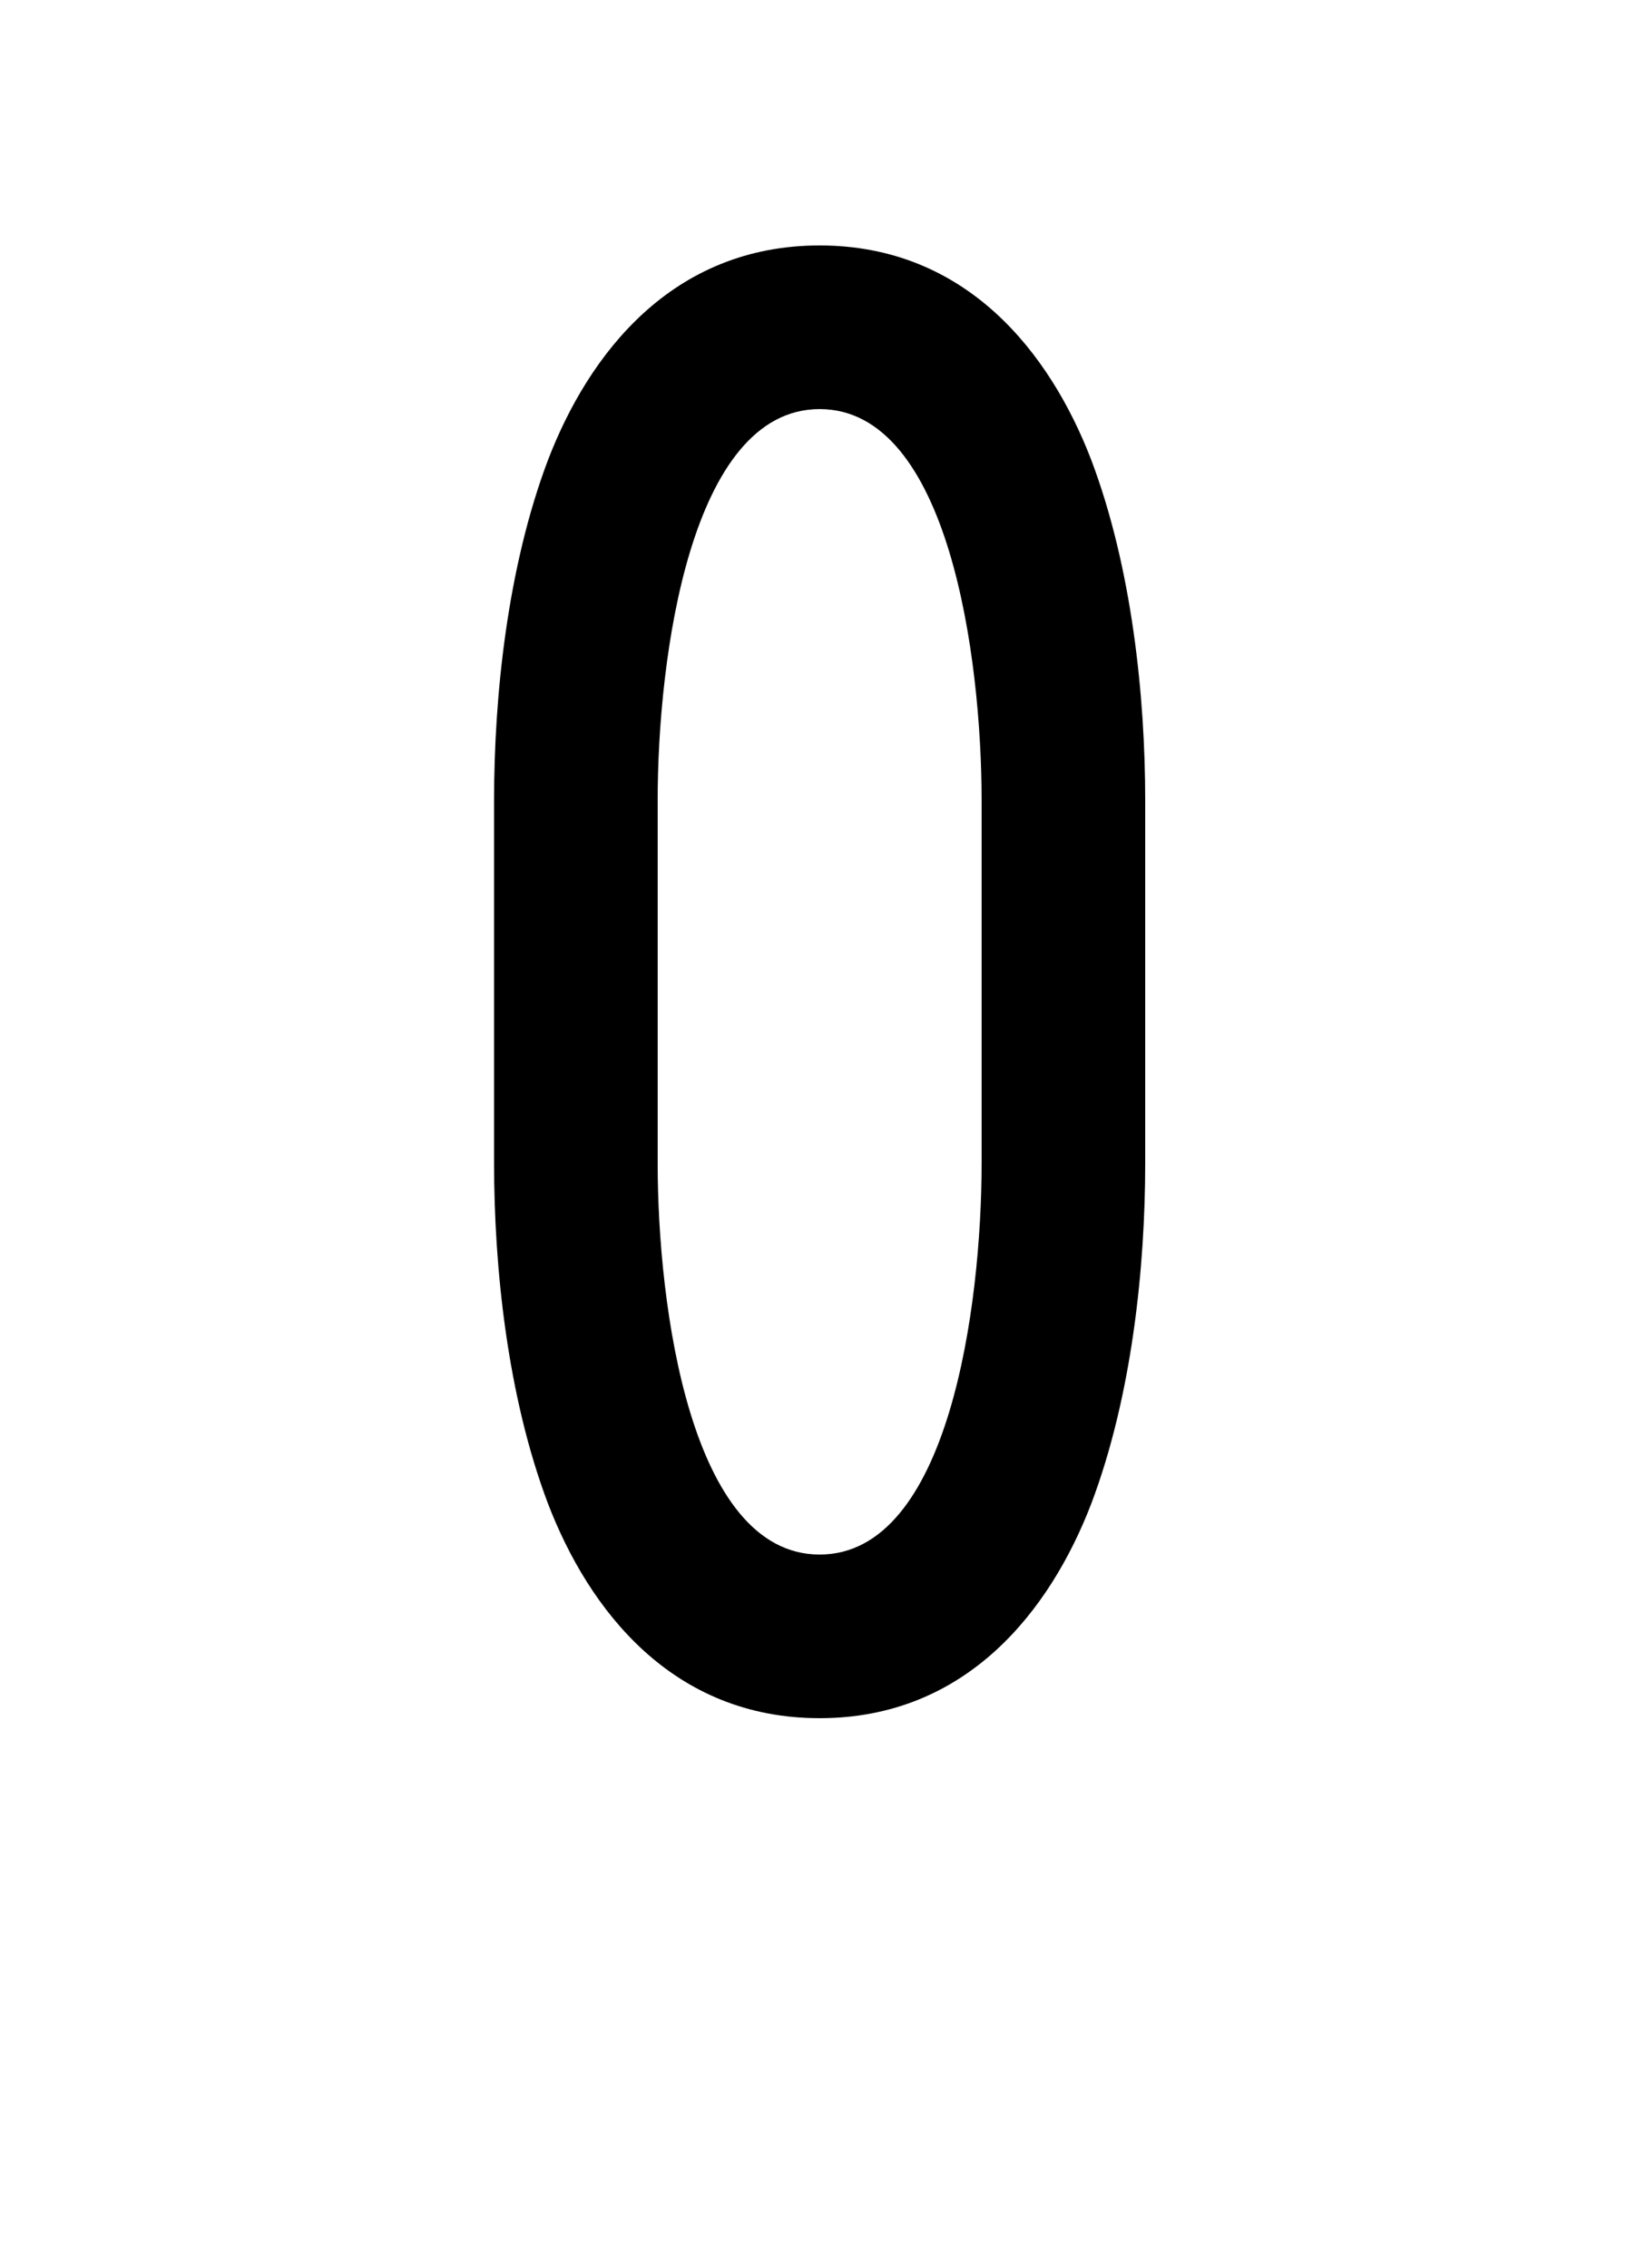 <svg xmlns="http://www.w3.org/2000/svg" viewBox="0 0 1000 1386">
    <g transform="translate(0, 1000) scale(1, -1)">
        <path d="M501 750C580 750 600 598 600 511V289C600 202 580 50 501 50C422 50 402 202 402 289V511C402 598 422 750 501 750ZM335 719C310 653 302 574 302 511V289C302 226 310 147 335 81C360 16 411 -50 501 -50C591 -50 642 16 667 81C692 147 700 226 700 289V511C700 574 692 653 667 719C642 784 591 850 501 850C411 850 360 784 335 719Z" />
    </g>
</svg>